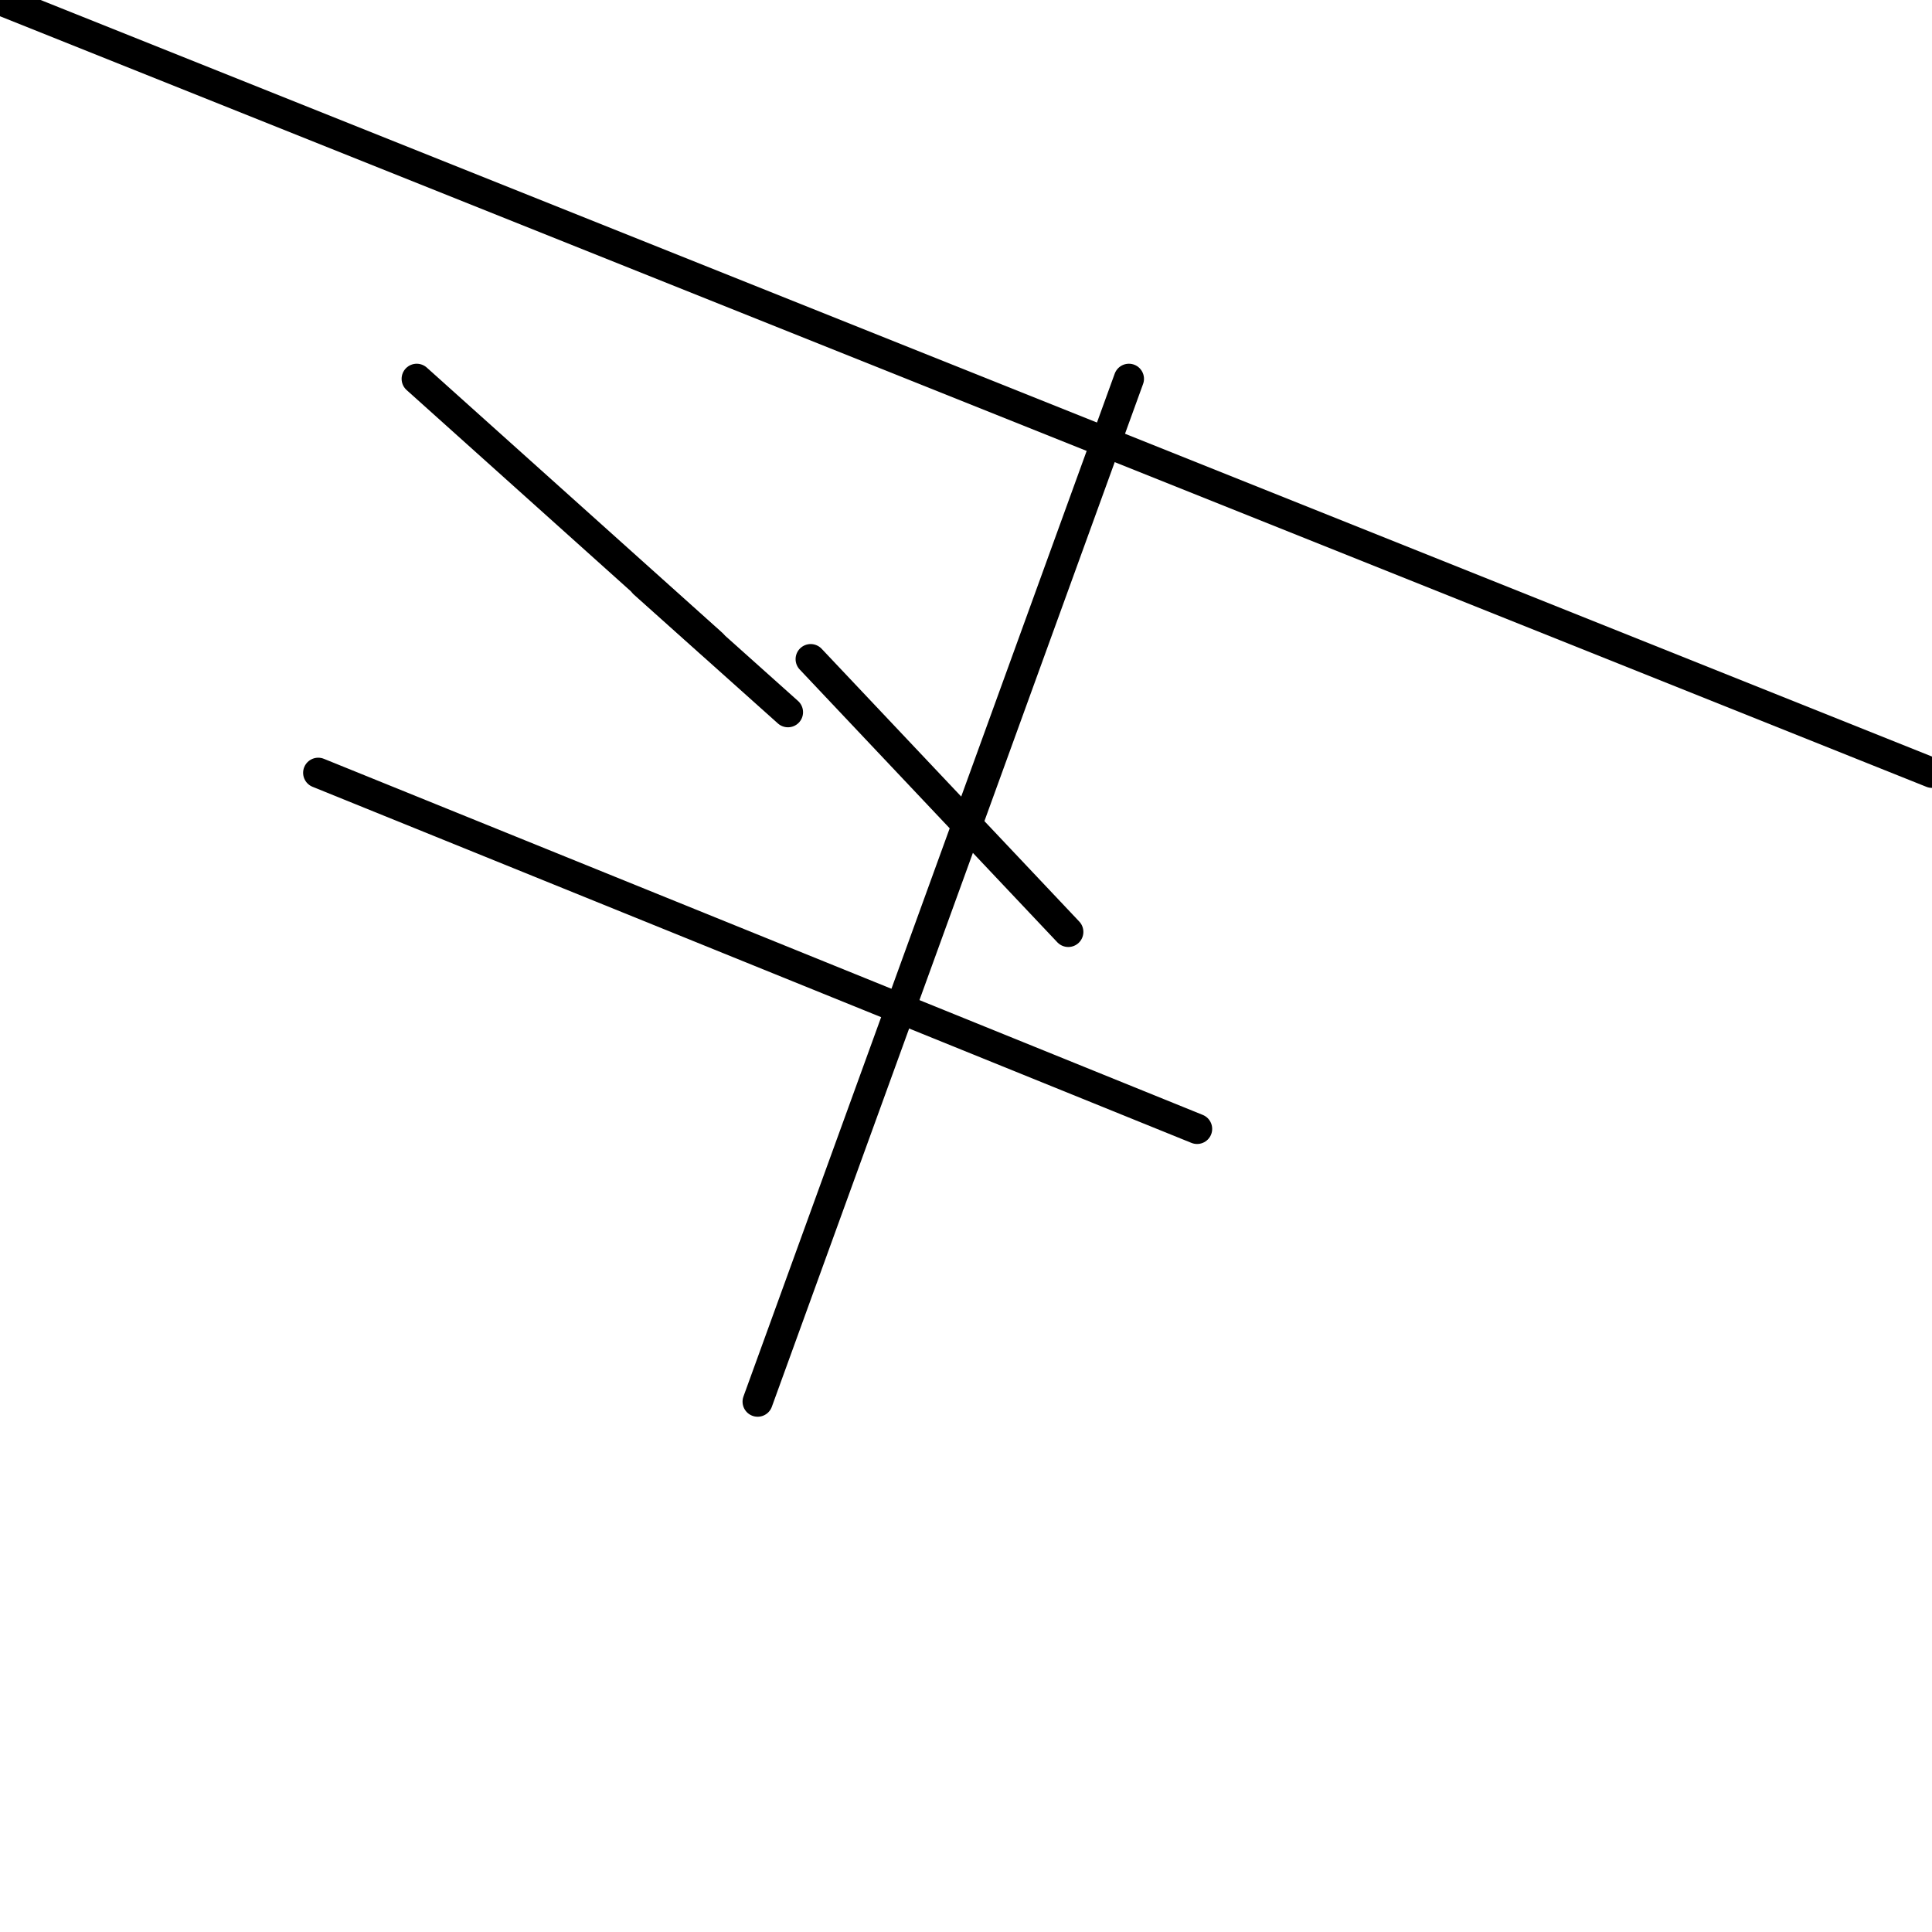 <?xml version="1.0" encoding="utf-8" ?>
<svg baseProfile="full" height="256" version="1.1" width="256" xmlns="http://www.w3.org/2000/svg" xmlns:ev="http://www.w3.org/2001/xml-events" xmlns:xlink="http://www.w3.org/1999/xlink"><defs /><polyline fill="none" points="141.553,123.482 107.42,87.341" stroke="black" stroke-linecap="round" stroke-width="4" /><polyline fill="none" points="104.408,94.369 85.333,77.302" stroke="black" stroke-linecap="round" stroke-width="4" /><polyline fill="none" points="42.165,102.4 158.62,149.584" stroke="black" stroke-linecap="round" stroke-width="4" /><polyline fill="none" points="149.584,50.196 100.392,185.725" stroke="black" stroke-linecap="round" stroke-width="4" /><polyline fill="none" points="55.216,50.196 94.369,85.333" stroke="black" stroke-linecap="round" stroke-width="4" /><polyline fill="none" points="0.0,0.0 256.0,102.4" stroke="black" stroke-linecap="round" stroke-width="4" /></svg>